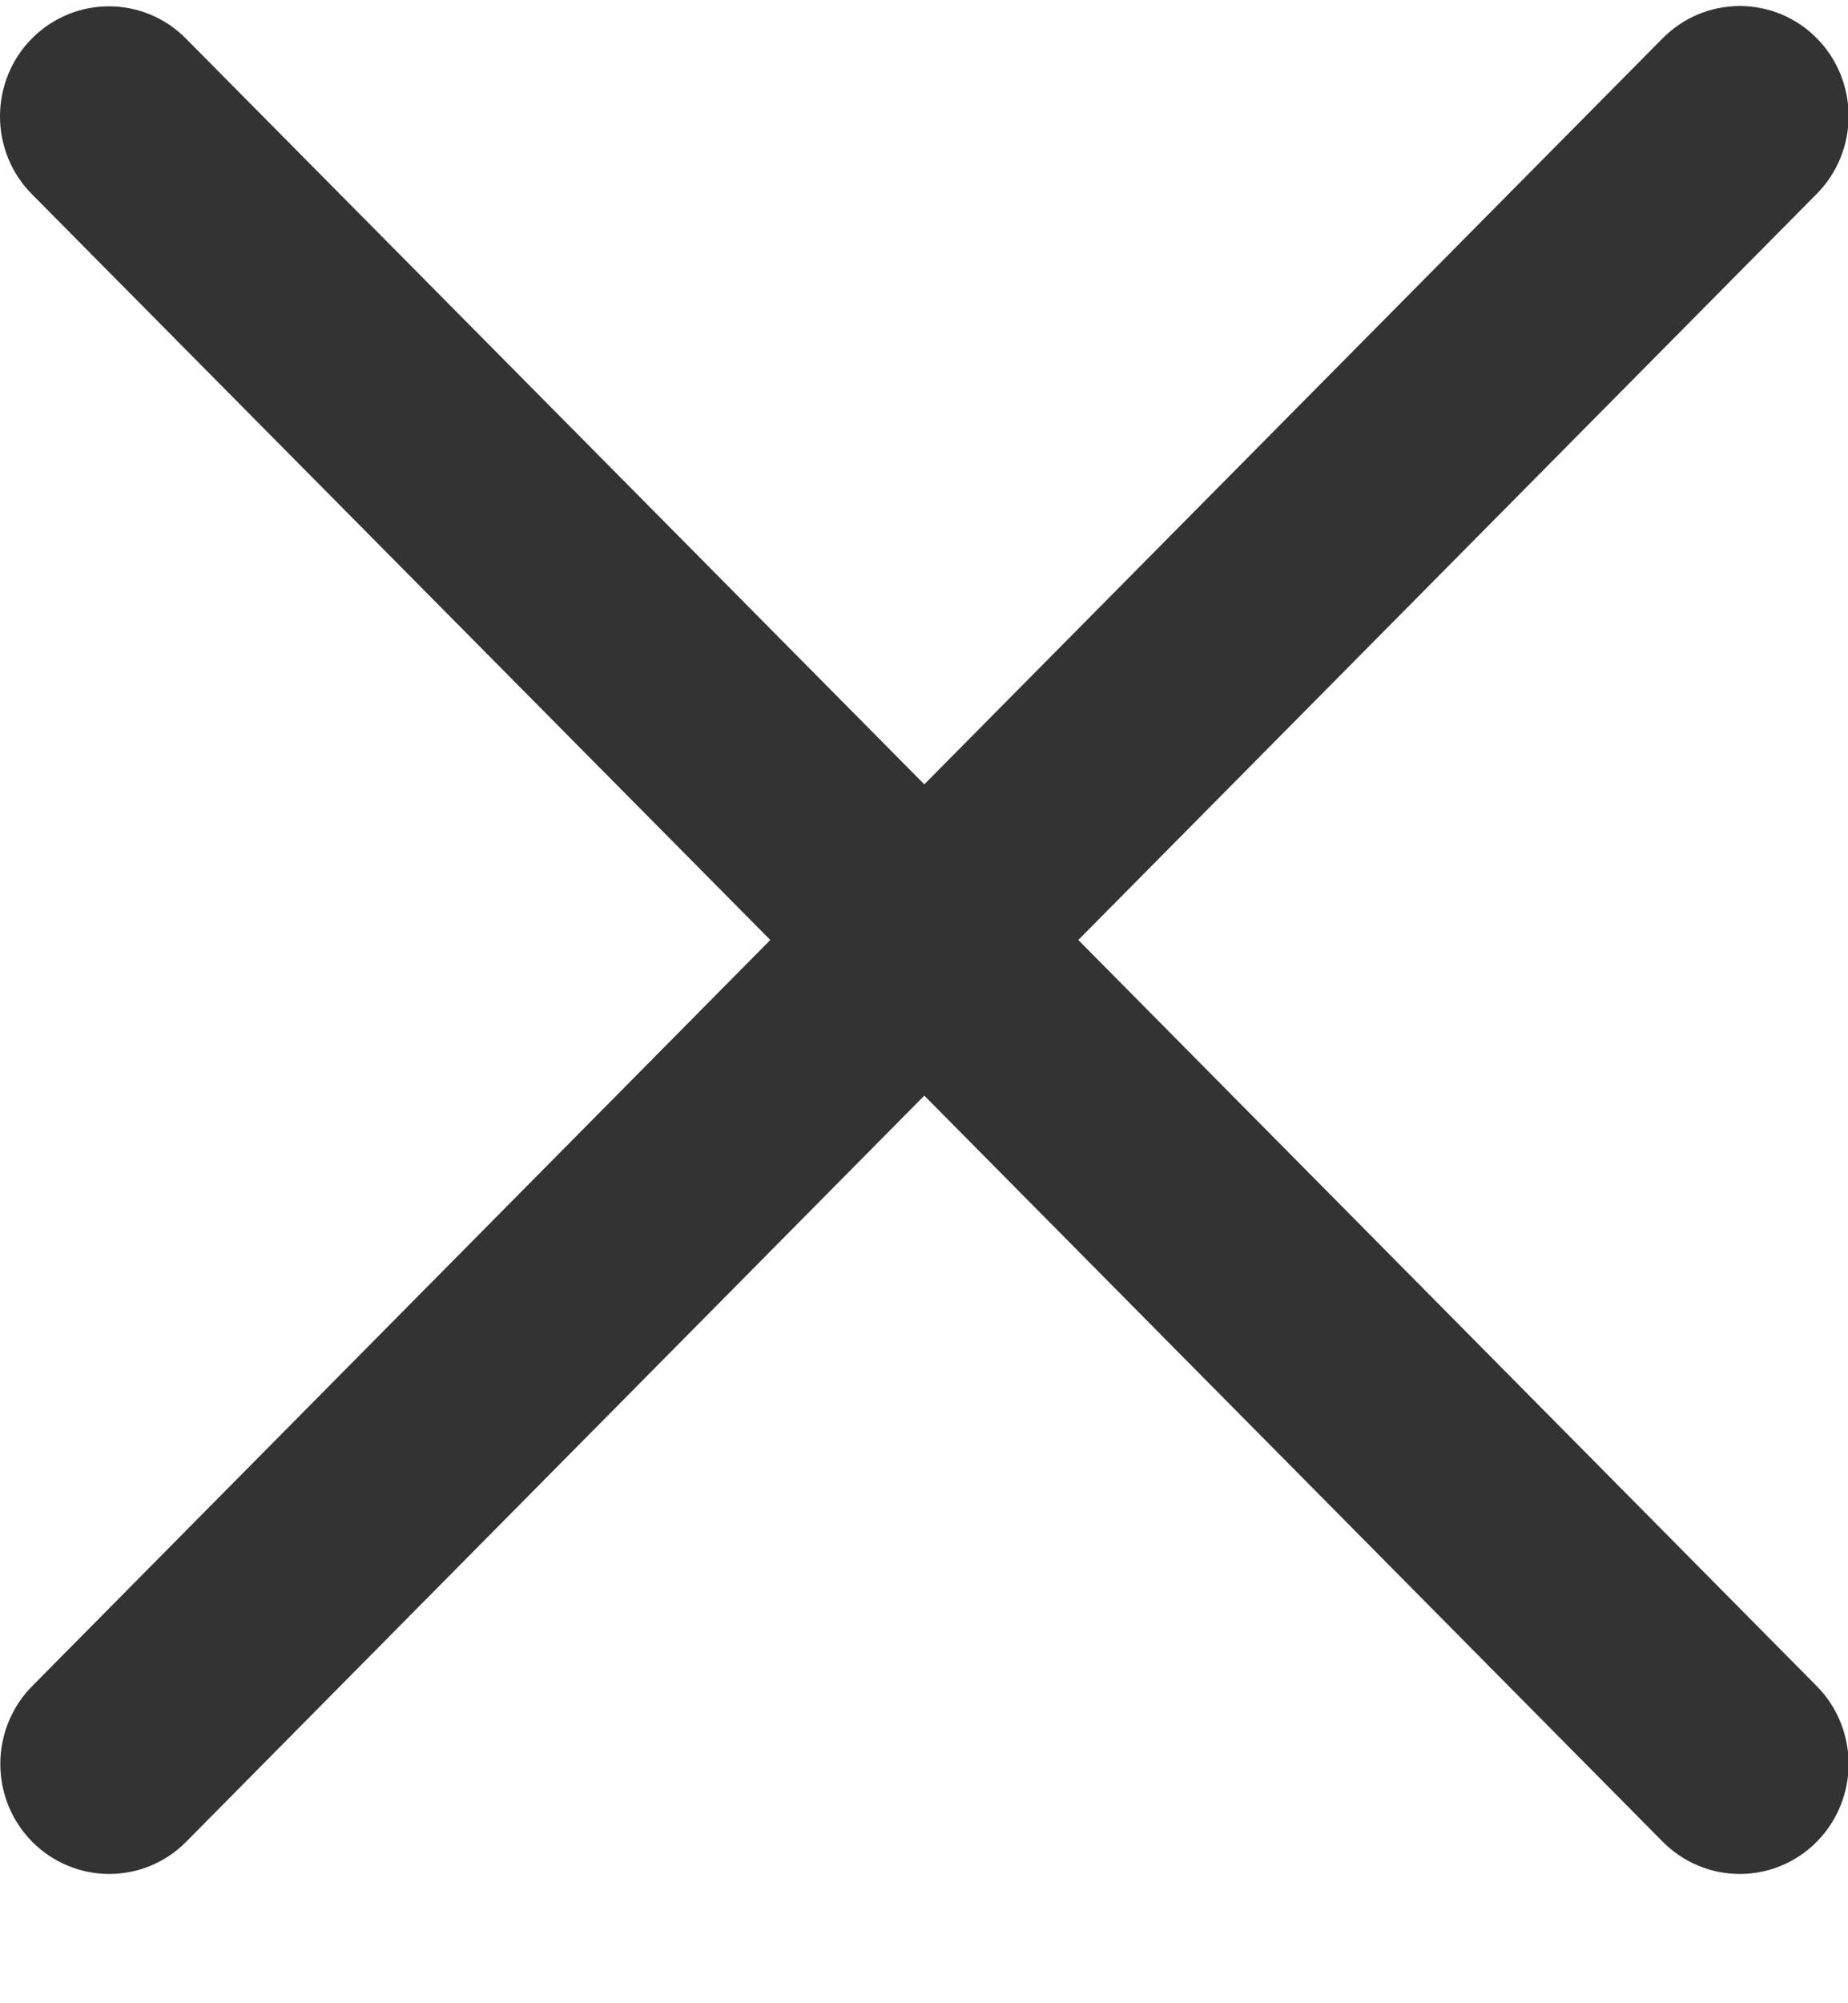 <svg width="12" height="13" viewBox="0 0 12 13" fill="none" xmlns="http://www.w3.org/2000/svg">
<path d="M7.002 6.1L11.797 1.258C11.93 1.124 12.004 0.943 12.004 0.753C12.004 0.564 11.93 0.382 11.797 0.248C11.665 0.114 11.485 0.039 11.297 0.039C11.11 0.039 10.93 0.114 10.797 0.248L6.002 5.09L1.207 0.25C1.075 0.116 0.895 0.041 0.707 0.041C0.52 0.041 0.34 0.116 0.207 0.25C0.074 0.384 1.39725e-09 0.566 0 0.755C-1.39725e-09 0.945 0.074 1.126 0.207 1.26L5.002 6.1L0.209 10.942C0.076 11.076 0.002 11.258 0.002 11.447C0.002 11.636 0.076 11.818 0.209 11.952C0.342 12.086 0.522 12.161 0.709 12.161C0.897 12.161 1.077 12.086 1.209 11.952L6.002 7.11L10.797 11.952C10.93 12.086 11.11 12.161 11.297 12.161C11.485 12.161 11.665 12.086 11.797 11.952C11.93 11.818 12.004 11.636 12.004 11.447C12.004 11.258 11.93 11.076 11.797 10.942L7.002 6.1Z" fill="black" fill-opacity="0.8"/>
</svg>
